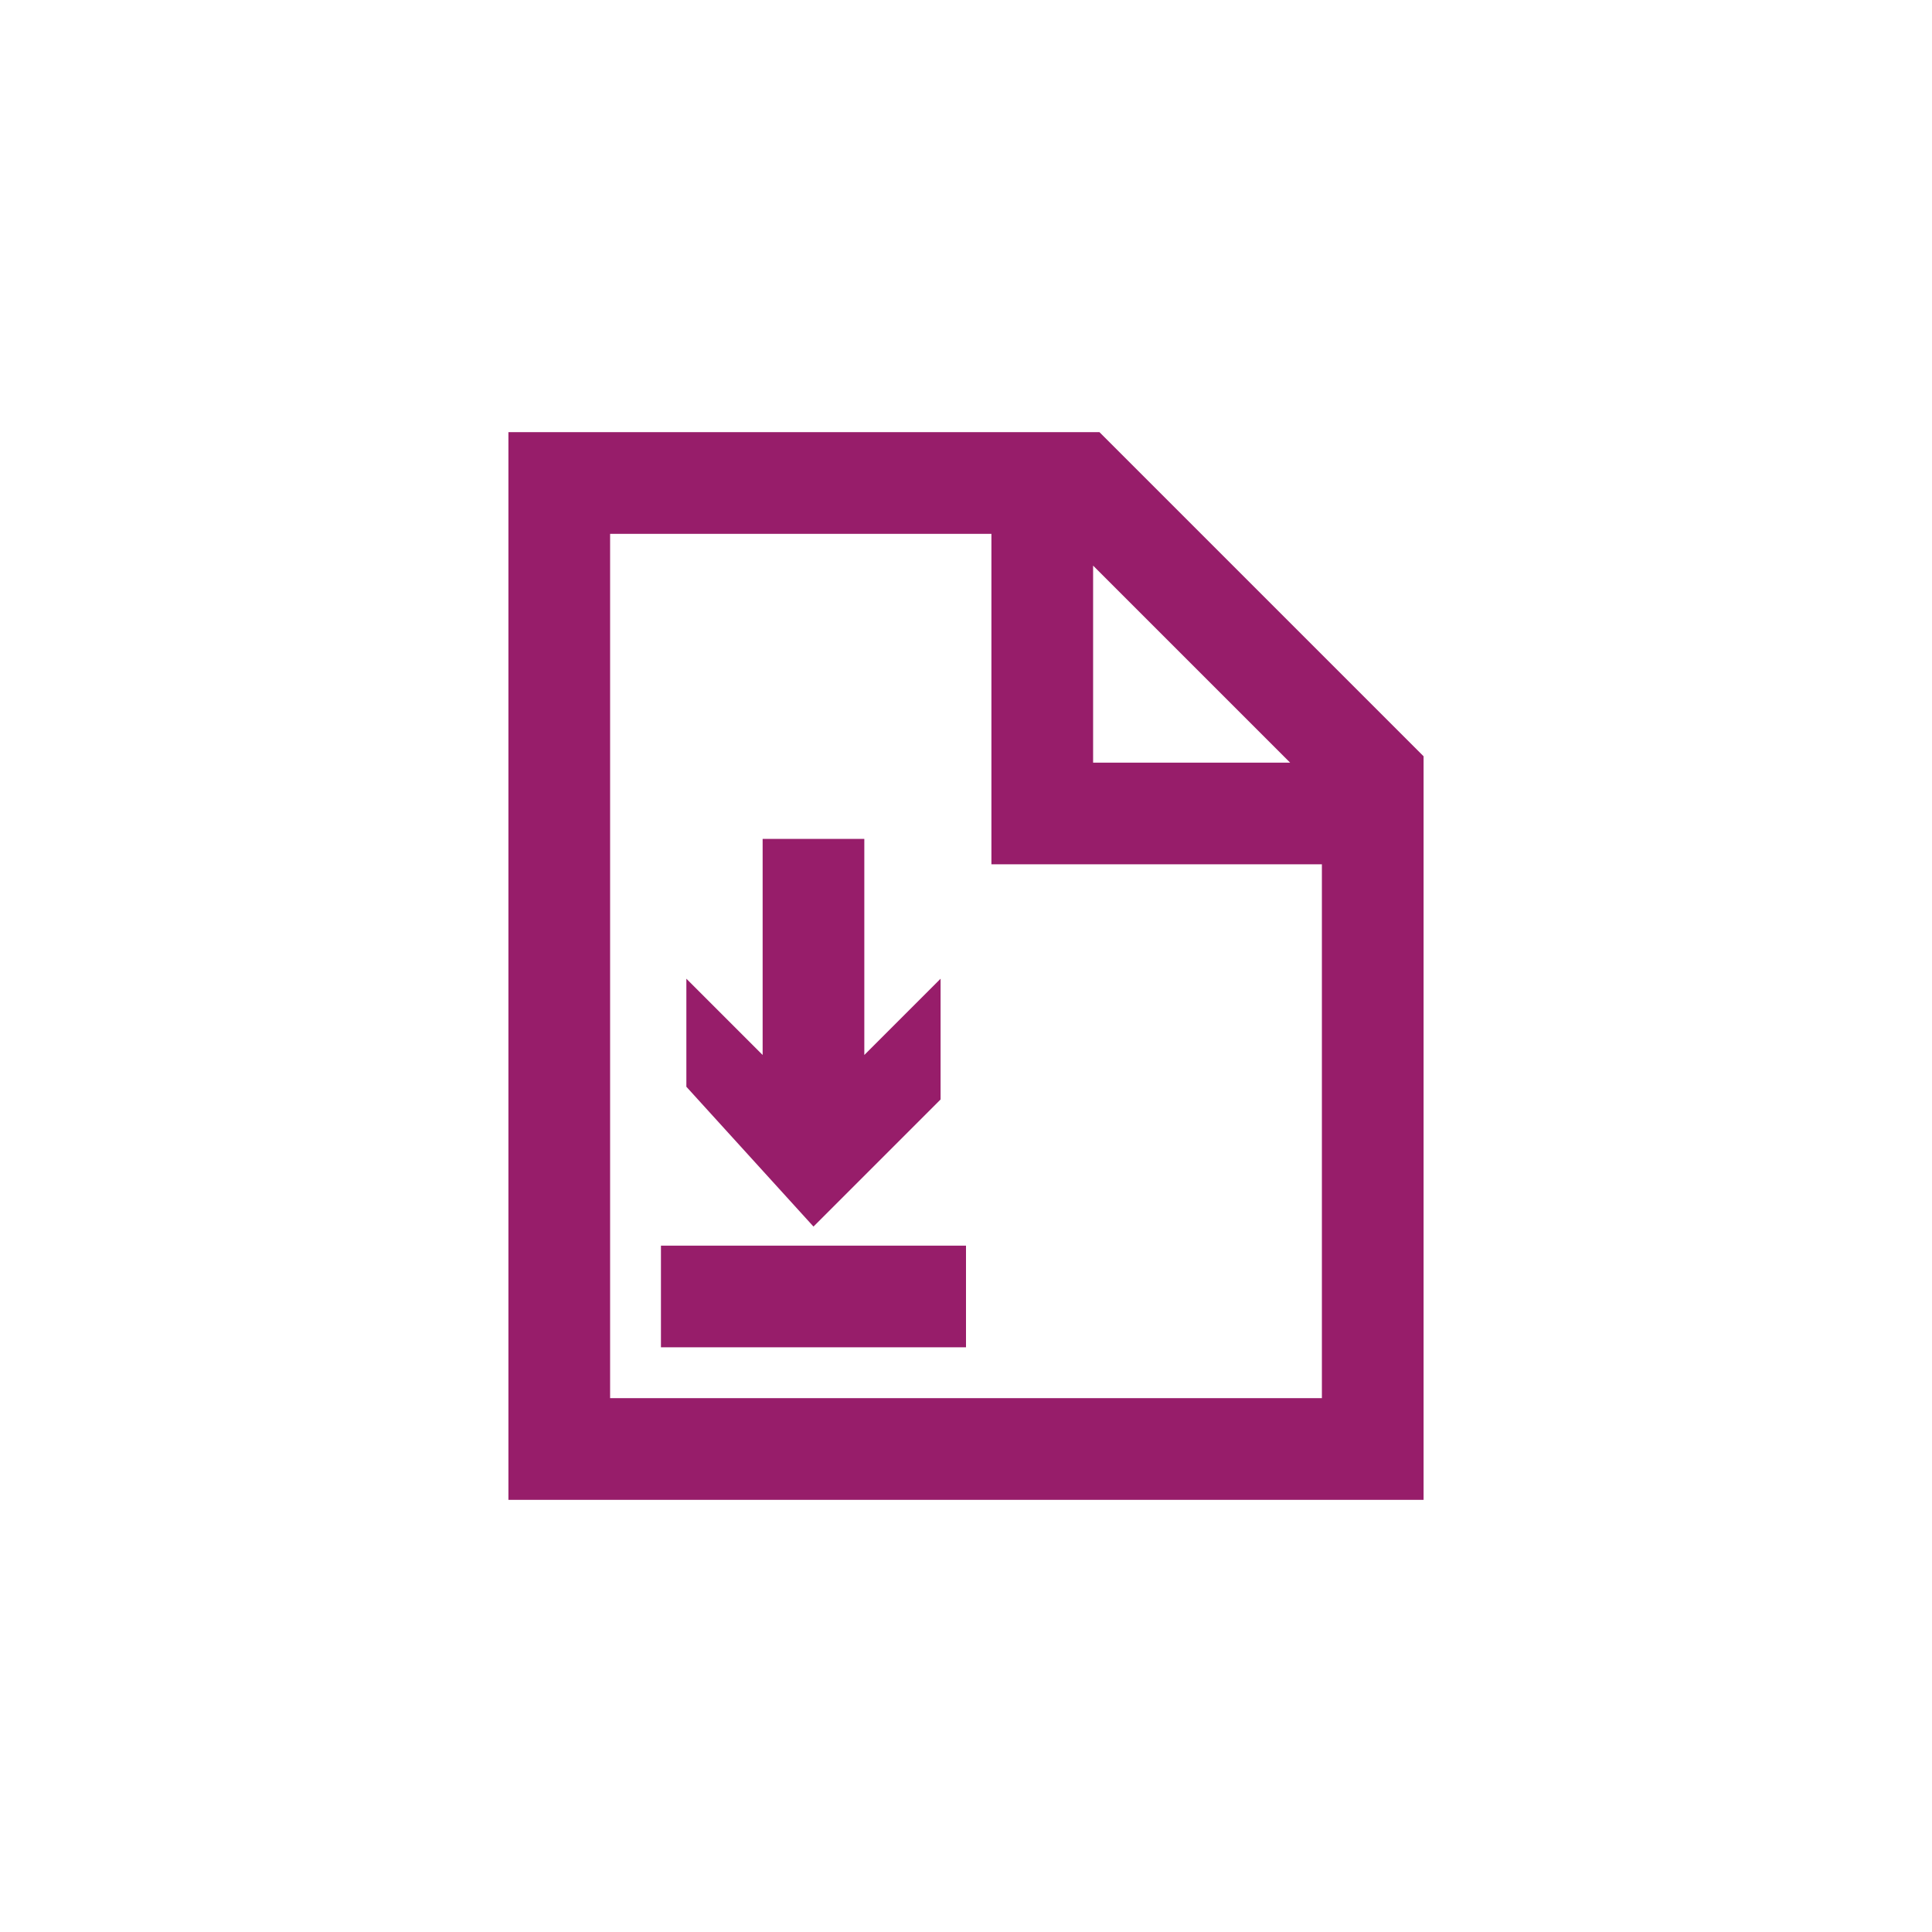 ﻿<?xml version="1.0" encoding="utf-8"?>
<!DOCTYPE svg PUBLIC "-//W3C//DTD SVG 1.1//EN" "http://www.w3.org/Graphics/SVG/1.1/DTD/svg11.dtd">
<svg xmlns="http://www.w3.org/2000/svg" xmlns:xlink="http://www.w3.org/1999/xlink" version="1.1" baseProfile="full" width="76" height="76" viewBox="0 0 76.00 76.00" enable-background="new 0 0 76.00 76.00" xml:space="preserve">
	<path fill="#971D6A" fill-opacity="1" stroke-width="0.2" stroke-linejoin="round" d="M 20,17L 43.25,17L 56,29.75L 56,59L 20,59L 20,17 Z M 24,21L 24,55L 52,55L 52,34L 39,34L 39,21L 24,21 Z M 43,22.25L 43,30L 50.75,30L 43,22.25 Z M 30,33L 34,33L 34,41.5L 37,38.5L 37,43.25L 32,48.25L 27,42.75L 27,38.5L 30,41.5L 30,33 Z M 38,49L 38,53L 26,53L 26,49L 38,49 Z "/>
</svg>
